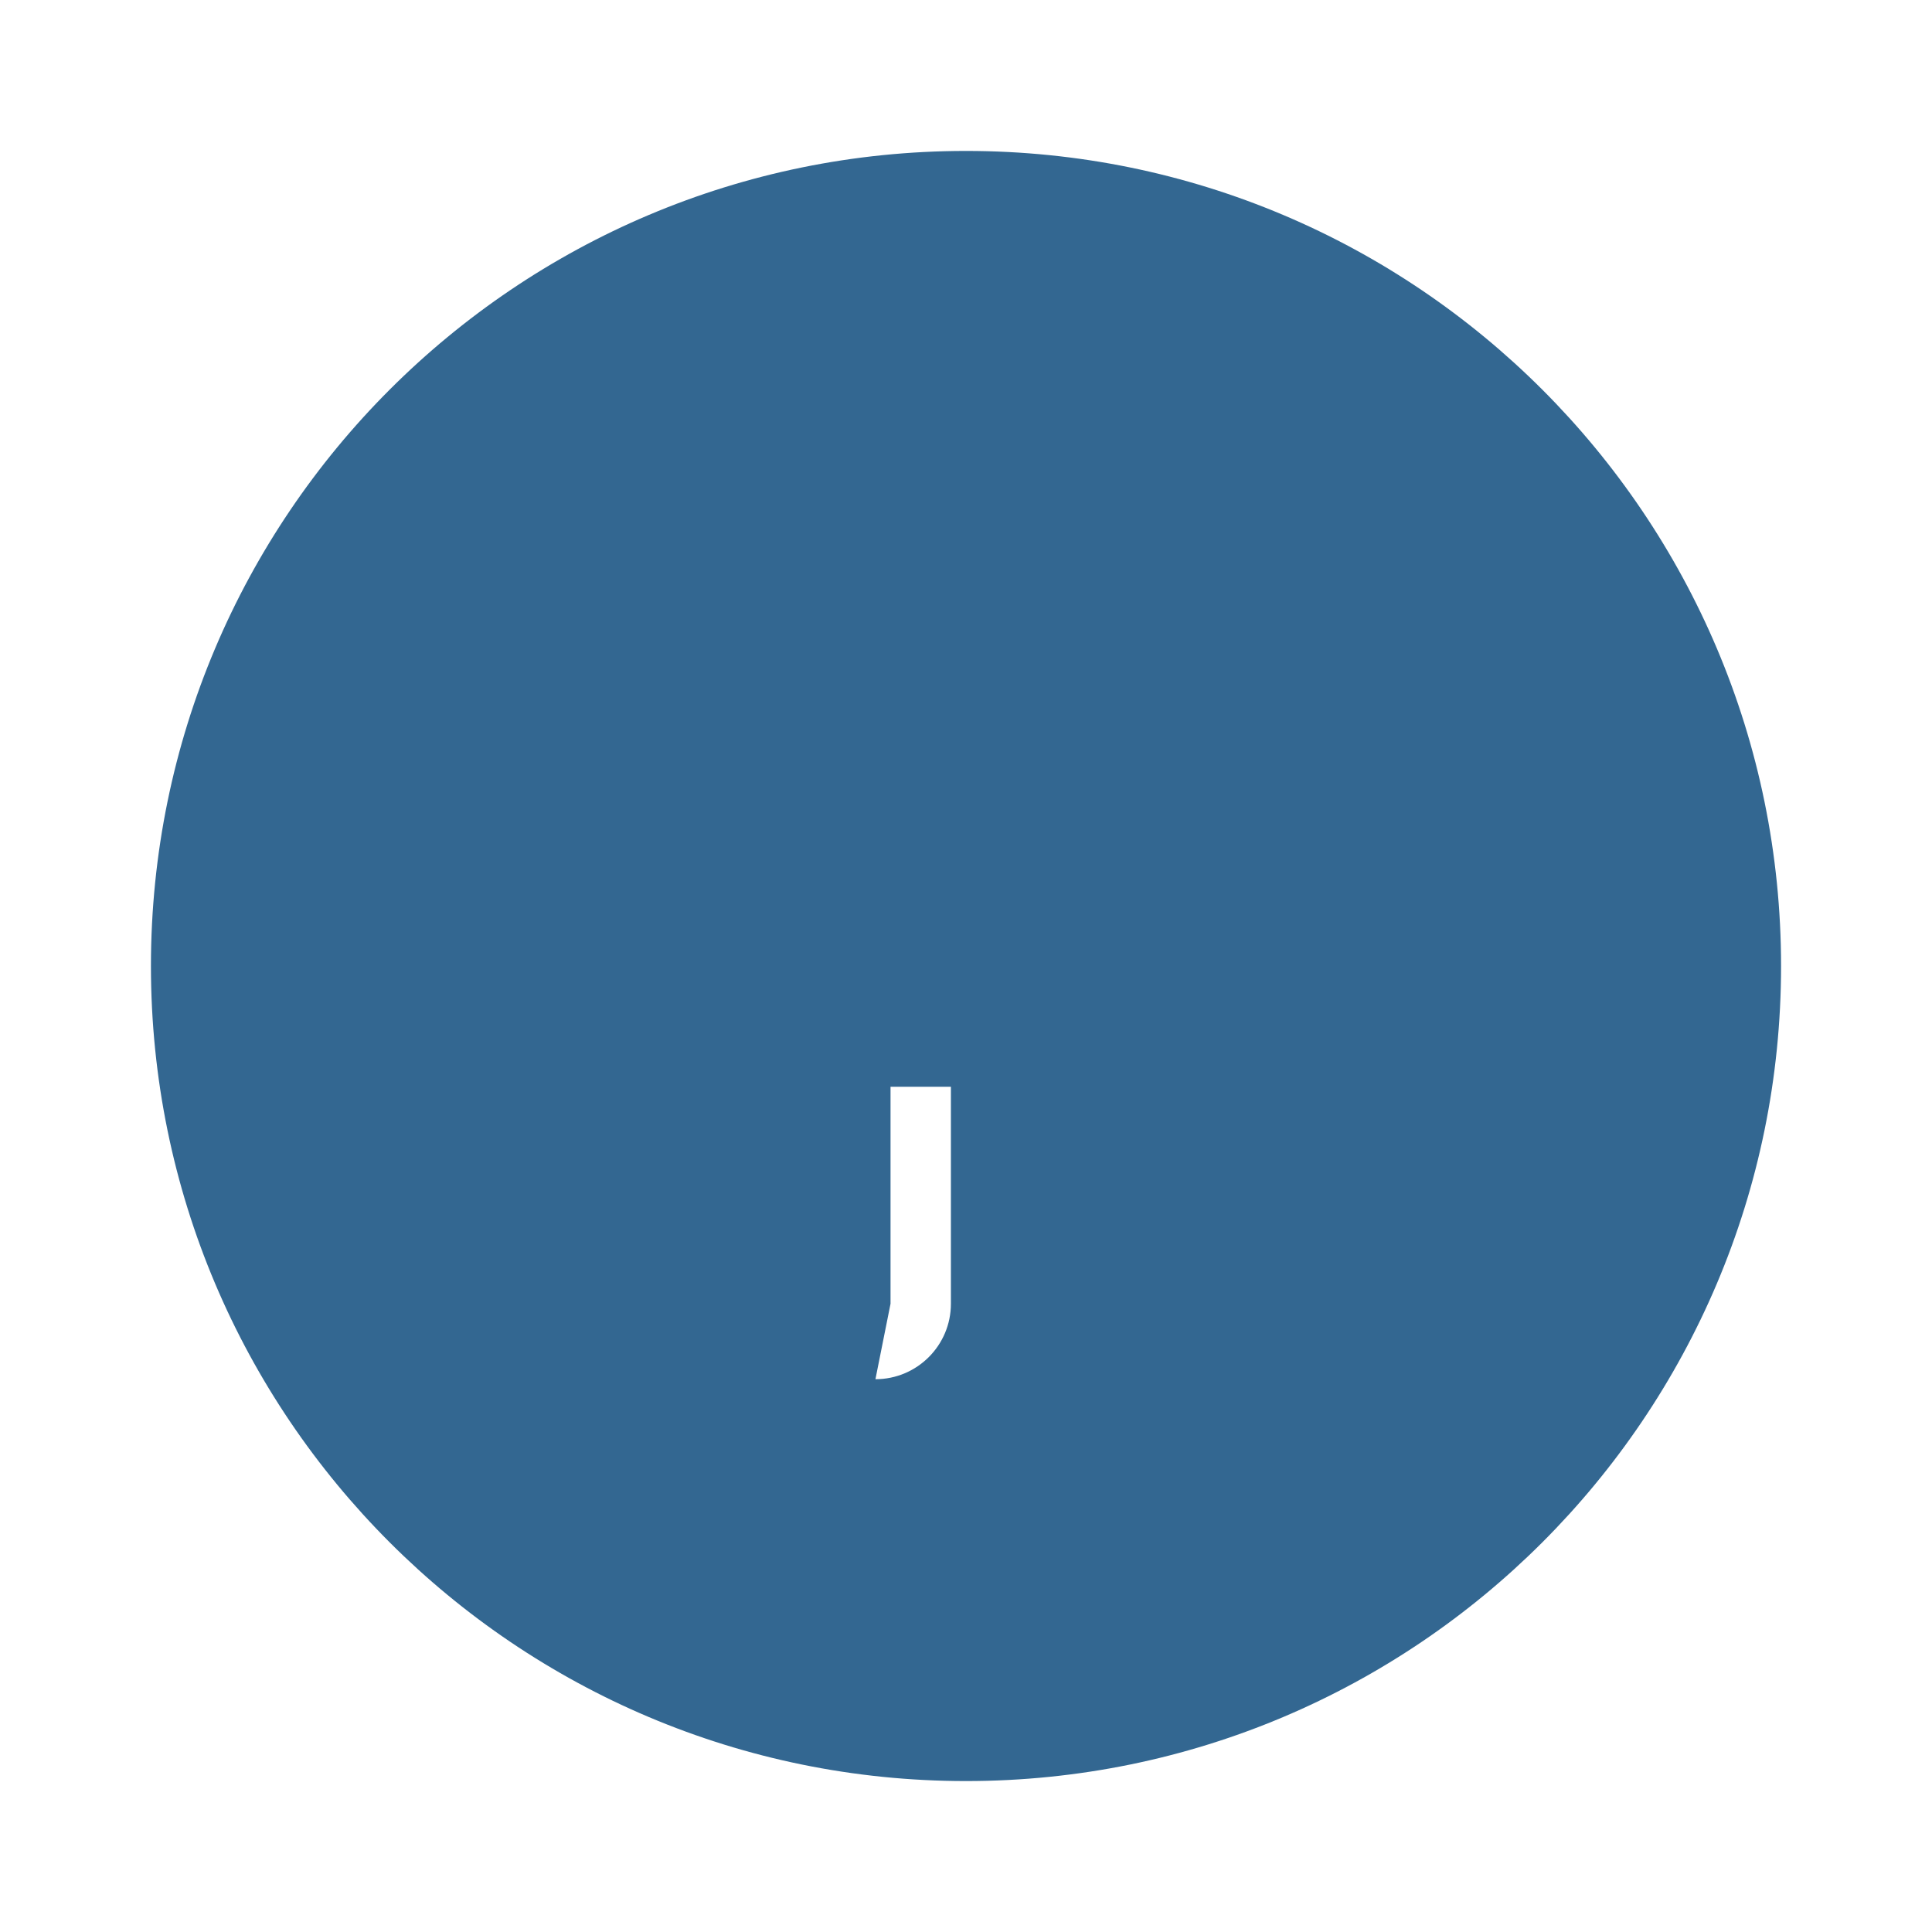 <svg xmlns="http://www.w3.org/2000/svg" viewBox="0 0 32 32"><path fill="#336791" d="M16 2.5c-7.456 0-13.5 6.044-13.5 13.5s6.044 13.5 13.5 13.5 13.5-6.044 13.5-13.5-6.044-13.5-13.5-13.5zm-1.25 19.094v-3.594h2.5v3.594c0 .69.56 1.25 1.25 1.25h1.25c.69 0 1.25-.56 1.25-1.25v-8.188c0-.69-.56-1.25-1.25-1.25H17.5v-1.25c0-.69-.56-1.25-1.25-1.25h-2.5c-.69 0-1.25.56-1.25 1.25v1.25h-1.25c-.69 0-1.25.56-1.25 1.25v8.188c0 .69.56 1.25 1.25 1.25H12c.69 0 1.25-.56 1.25-1.25v-3.594h2.5v3.594c0 .69-.56 1.25-1.25 1.25z"/></svg>
